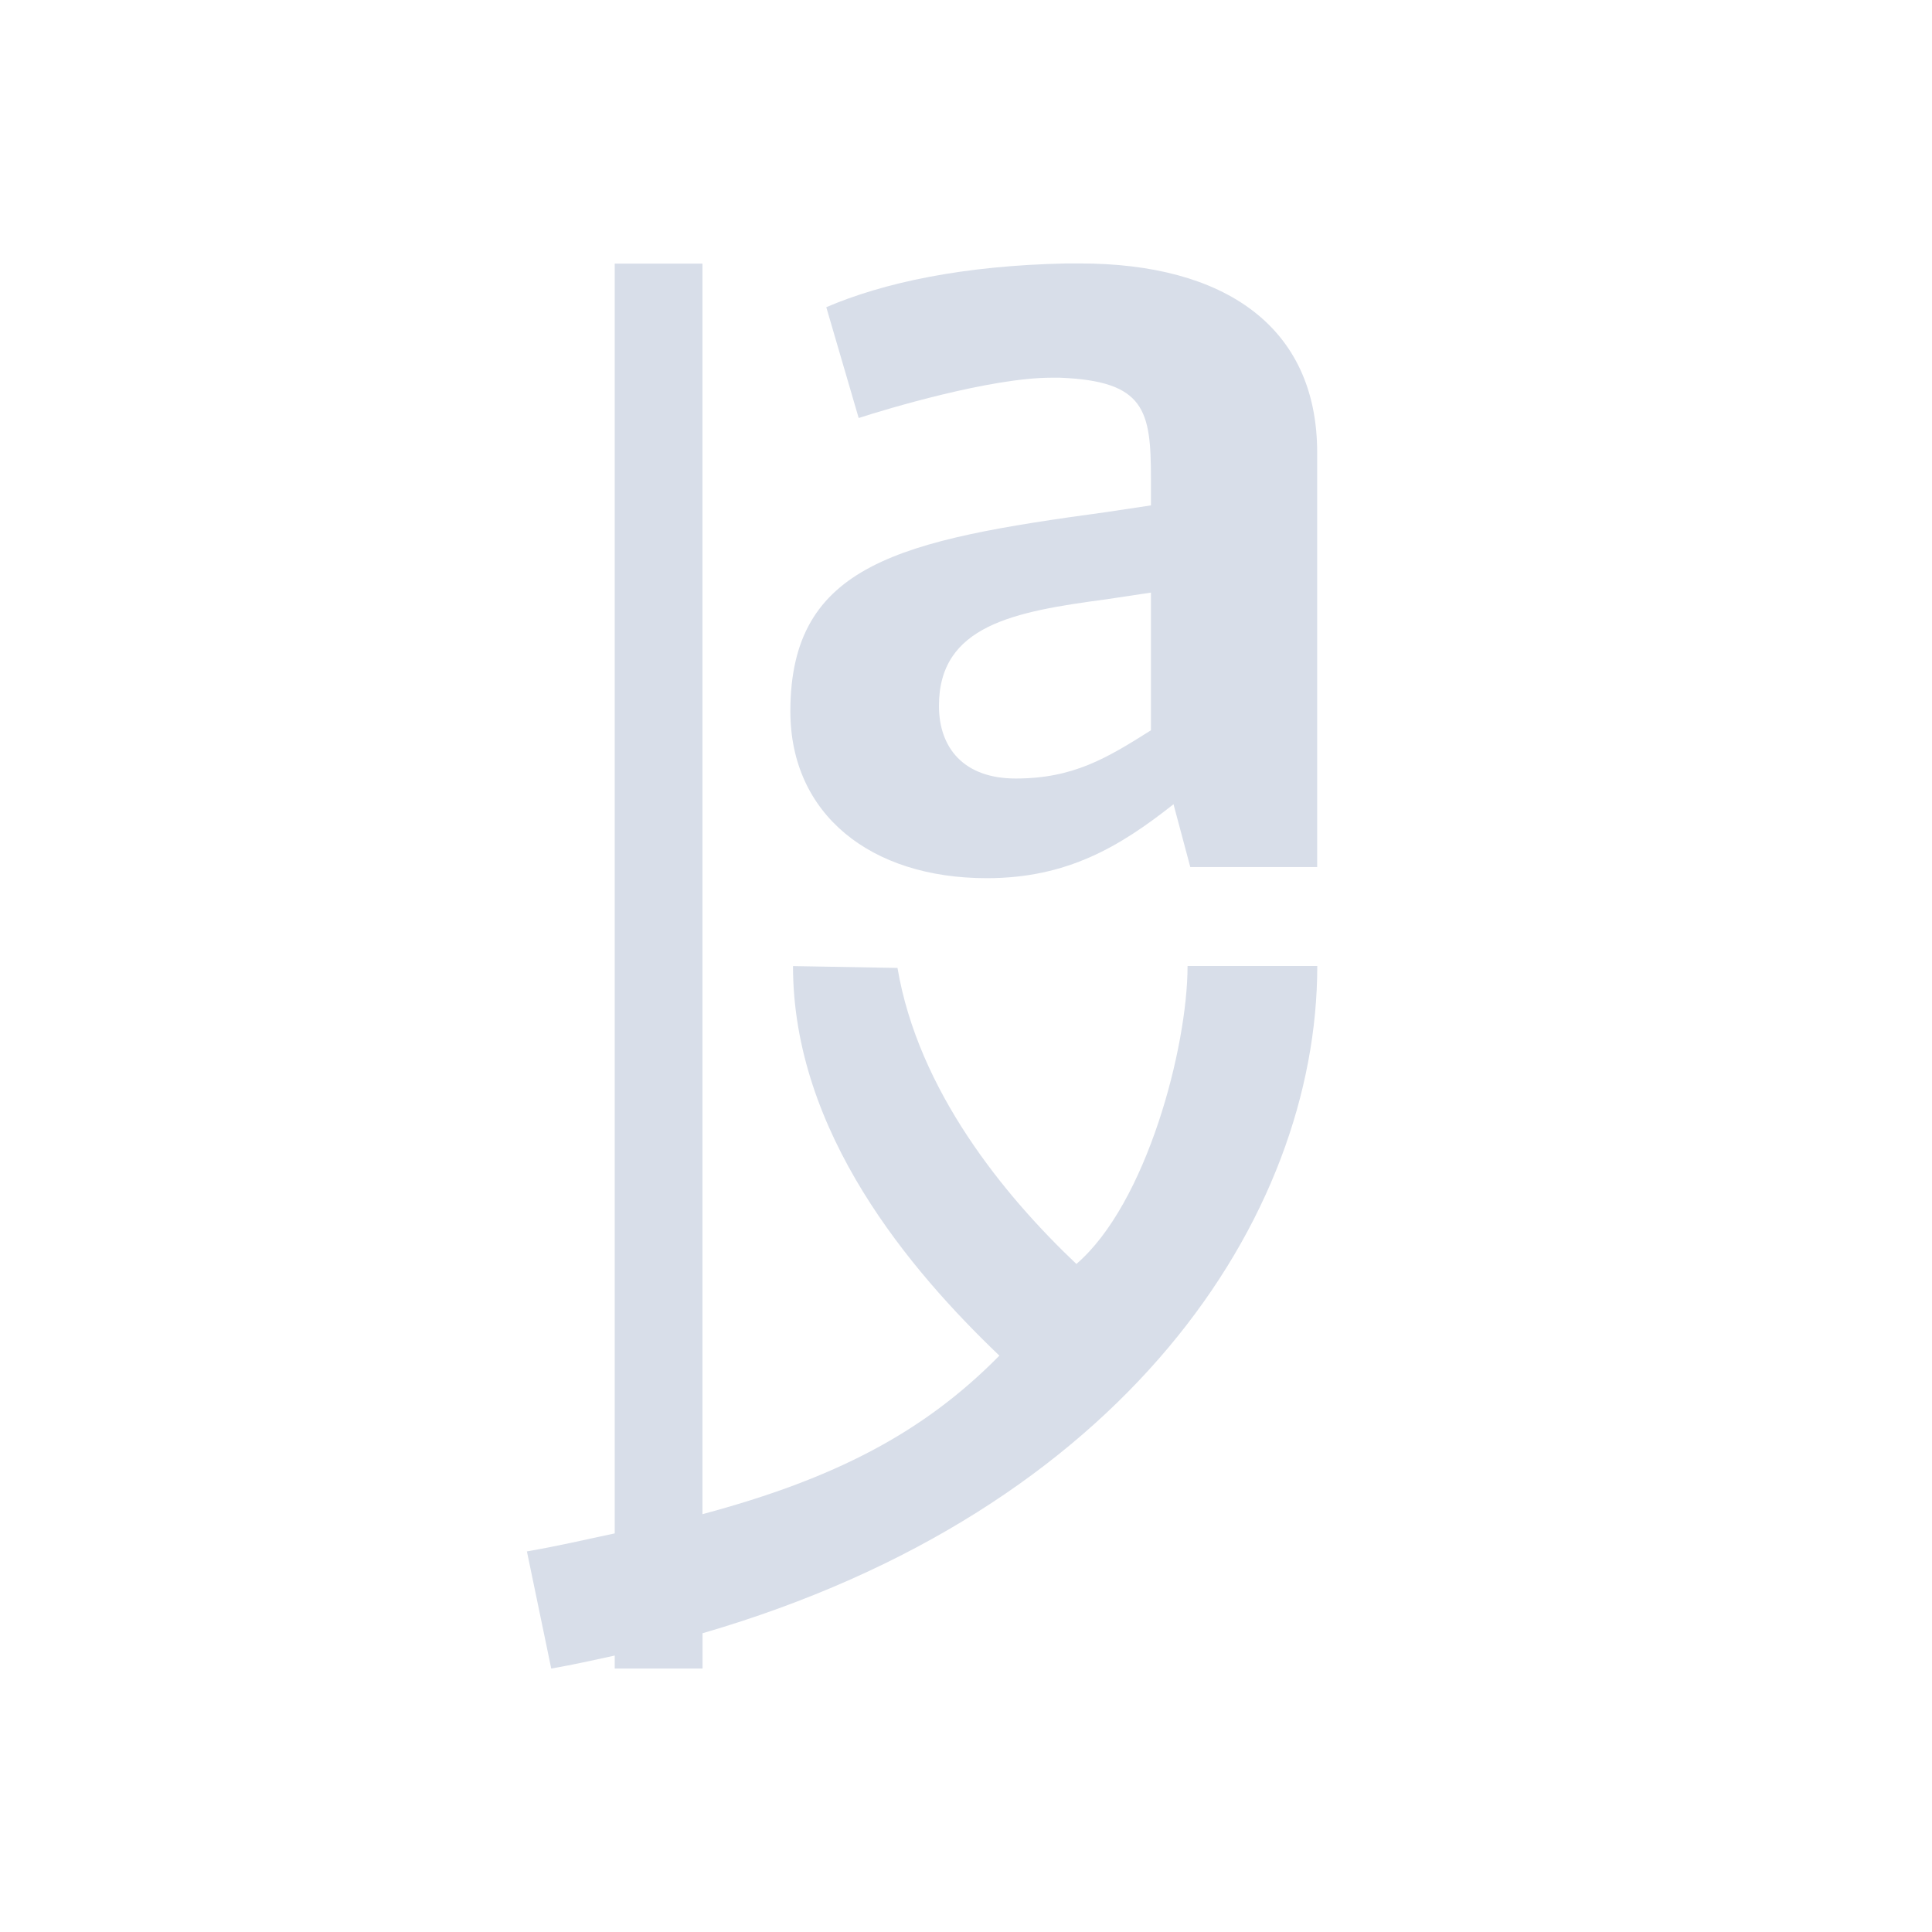 <svg viewBox="0 0 22 22" xmlns="http://www.w3.org/2000/svg">
 <defs>
  <style type="text/css">.ColorScheme-Text {
        color:#d8dee9;
      }</style>
 </defs>
 <path class="ColorScheme-Text" d="m7 3v14.461c-0.329 0.069-0.627 0.141-1 0.205l0.277 1.334c0.249-0.043 0.485-0.096 0.723-0.148v0.148h1v-0.402c4.815-1.401 7-4.744 7-7.598h-1.477c0 0.923-0.466 2.706-1.266 3.393-0.816-0.773-1.8-1.968-2.037-3.371l-1.19-0.021c0 1.899 1.341 3.471 2.35 4.436-0.862 0.876-1.877 1.403-3.381 1.805v-14.24h-1zm5.137 0c-1.173 0.025-2.074 0.218-2.728 0.498l0.369 1.262c0.314-0.102 1.5-0.459 2.195-0.459h0.096c0.968 0.038 1.037 0.369 1.037 1.147v0.307l-0.506 0.076c-2.345 0.319-3.6 0.586-3.6 2.269 0 1.173 0.914 1.9 2.236 1.9 0.914 0 1.513-0.357 2.127-0.842l0.191 0.715h1.445v-4.719c0-1.441-1.063-2.154-2.699-2.154h-0.164zm0.969 3.748v1.568c-0.505 0.319-0.886 0.549-1.541 0.549-0.586 0-0.873-0.344-0.873-0.828 0-0.918 0.858-1.073 1.908-1.213l0.506-0.076z" fill="currentColor"/>
</svg>
